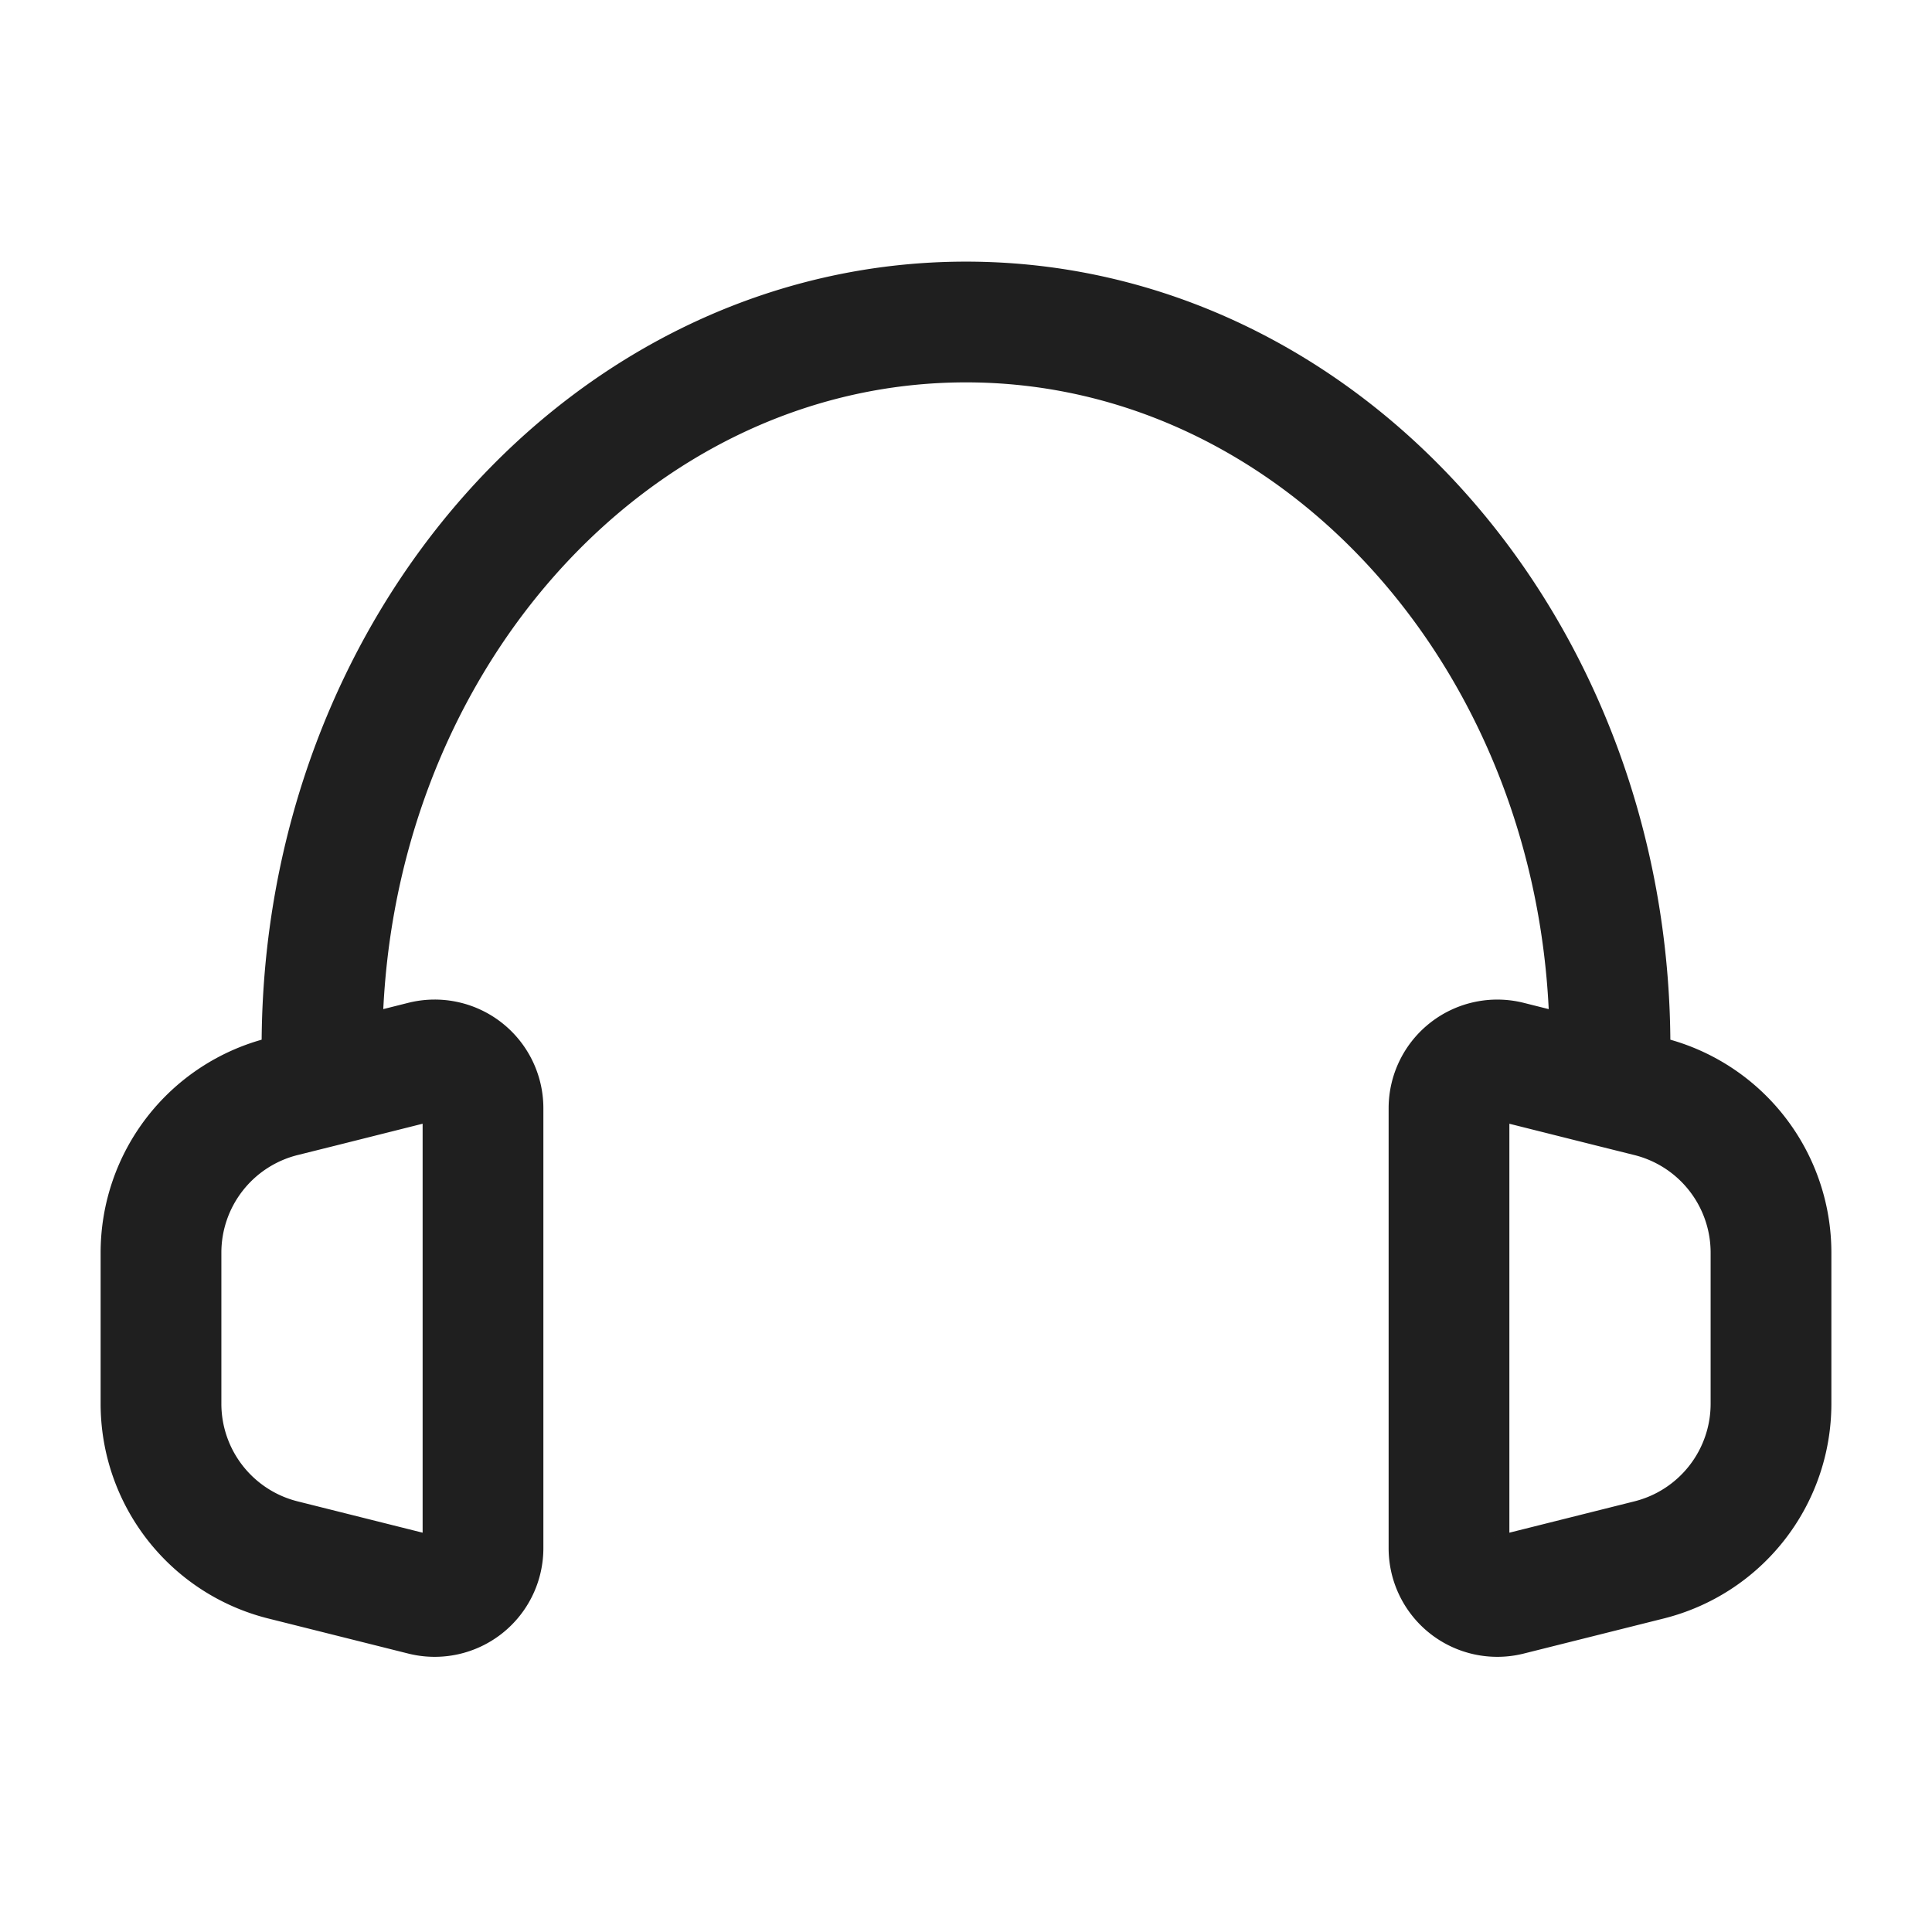 <svg width="24" height="24" fill="none" xmlns="http://www.w3.org/2000/svg"><path d="m4 13.5-.485.121A2 2 0 0 0 2 15.561v1.877a2 2 0 0 0 1.515 1.94l1.74.436A.6.6 0 0 0 6 19.23v-5.463a.6.6 0 0 0-.746-.582L4 13.5zm0 0V13c0-4.97 3.582-9 8-9s8 4.03 8 9v.5m0 0 .485.121A2 2 0 0 1 22 15.561v1.877a2 2 0 0 1-1.515 1.94l-1.74.436A.6.6 0 0 1 18 19.23v-5.463a.6.6 0 0 1 .745-.582L20 13.5z" stroke="#1F1F1F" stroke-width="1.5" stroke-linecap="round" stroke-linejoin="round"/></svg>